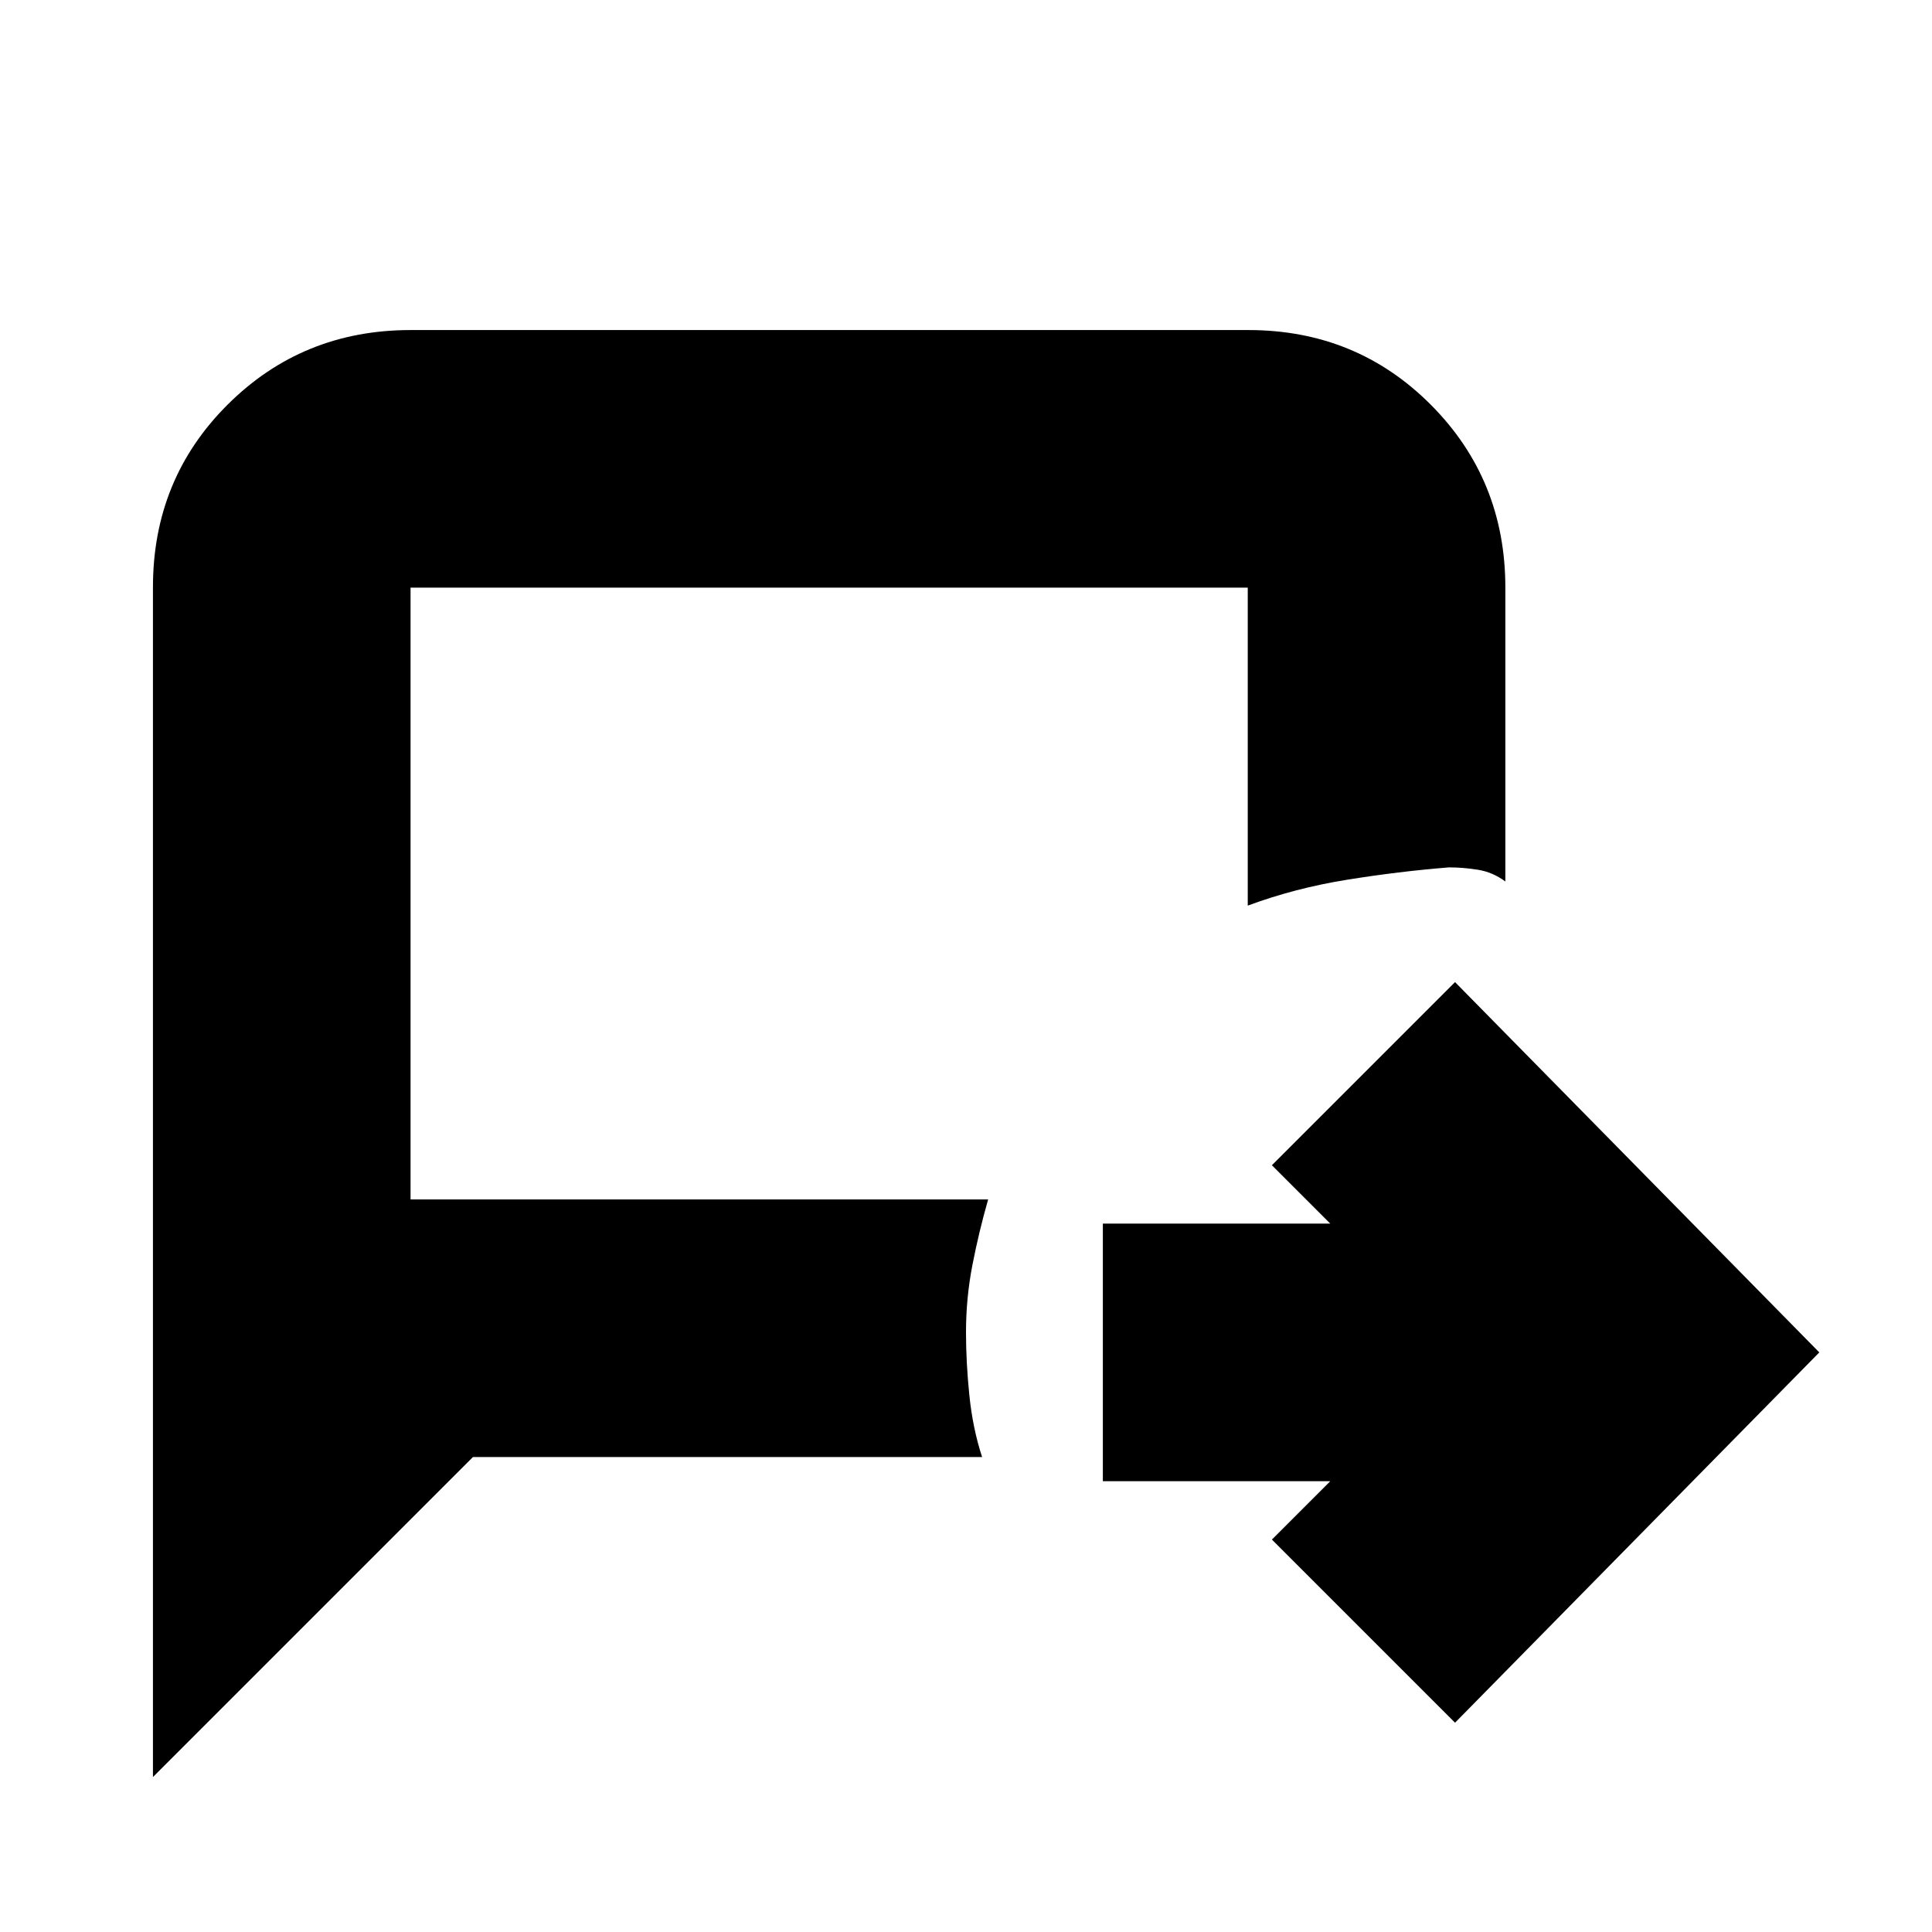 <svg xmlns="http://www.w3.org/2000/svg" height="20" viewBox="0 -960 960 960" width="20"><path d="m723-104-91-91 29-29H548v-128h113l-29-29 91-91 181 184-181 184ZM76-77v-591.28Q76-722 113.16-759t90.88-37h416.24Q674-796 711-758.85T748-668v146q-6.33-4.67-13.67-5.83Q727-529 720-529q-25 2-50.83 6.17Q643.33-518.67 620-510v-158H204v304h287q-4.67 16.33-7.83 32.67Q480-315 480-298q0 15 1.67 31.33 1.66 16.34 6.33 30.67H235L76-77Zm128-287v-304 304Z"/></svg>